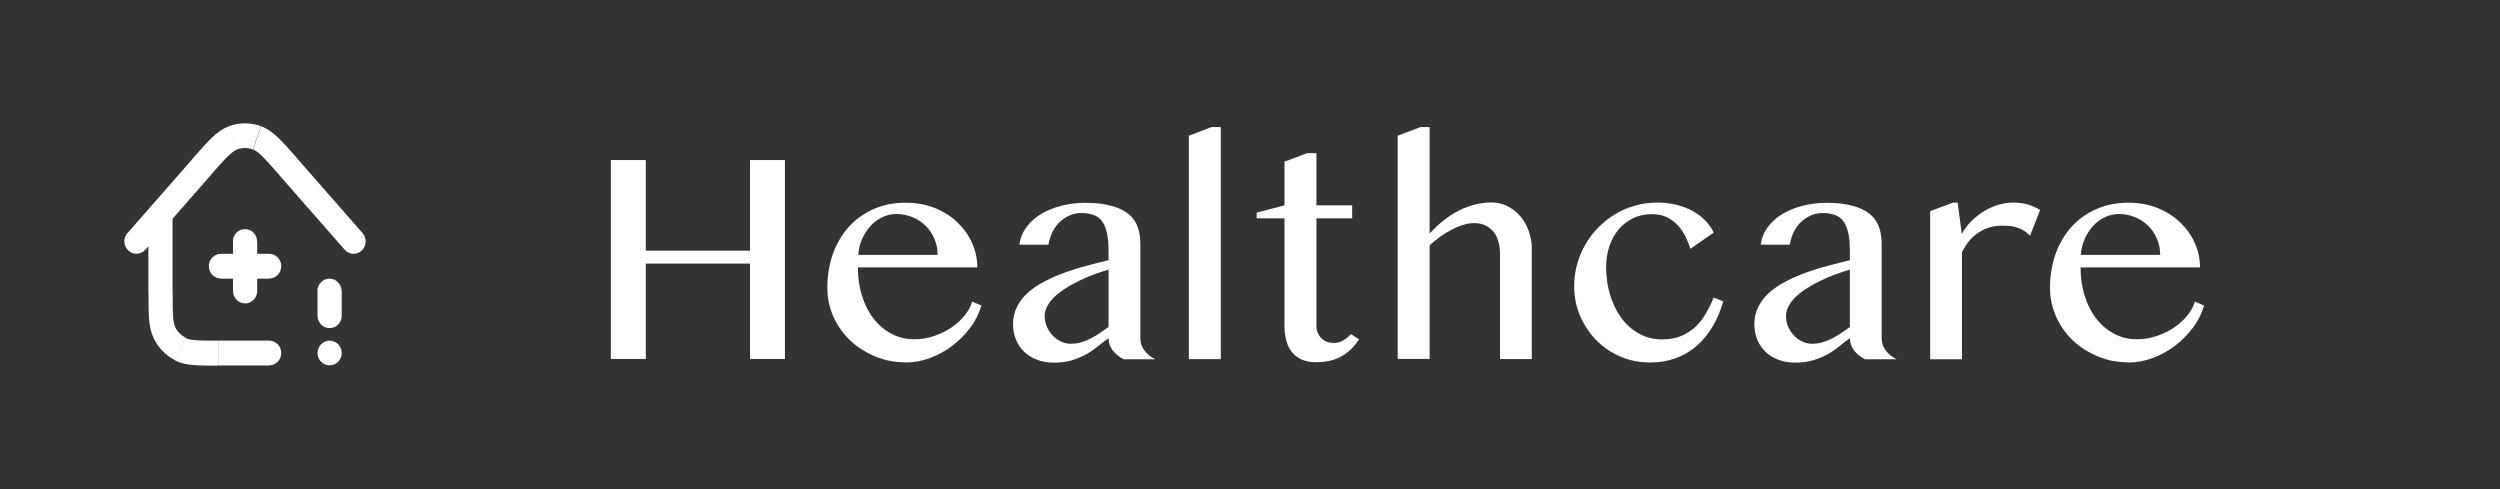 <?xml version="1.0" encoding="UTF-8"?><svg id="k" xmlns="http://www.w3.org/2000/svg" viewBox="0 0 184 36"><rect x="0" y="0" width="184" height="36" fill="#333333" stroke="none"/><path d="M47.53,19.4v7.02h-2.57v-14.64h2.57v6.67h7.67v-6.67h2.57v14.64h-2.57v-7.02h-7.67Z" fill="#fff"/><path d="M66.68,26.67c-.8,0-1.55-.14-2.25-.43-.7-.29-1.32-.68-1.84-1.17-.52-.49-.94-1.07-1.24-1.74-.3-.67-.46-1.38-.46-2.13,0-.91.14-1.74.41-2.51.28-.77.67-1.43,1.17-1.99.51-.56,1.12-1,1.83-1.31.71-.32,1.5-.47,2.38-.47.77,0,1.47.13,2.12.39.65.26,1.2.61,1.66,1.05.46.44.83.94,1.08,1.52.26.57.39,1.17.39,1.8h-8.79c0,.76.1,1.46.31,2.11.2.65.49,1.21.86,1.68.37.47.81.84,1.31,1.1.51.27,1.06.4,1.67.4.51,0,.99-.08,1.46-.24.47-.16.89-.37,1.27-.62.38-.26.7-.55.97-.88.27-.33.46-.67.56-1.03l.68.29c-.17.58-.44,1.13-.82,1.63s-.82.95-1.32,1.33c-.5.38-1.05.68-1.64.9-.59.22-1.19.33-1.8.33ZM69.01,18.76c0-.43-.08-.82-.24-1.19-.16-.37-.37-.69-.65-.96-.28-.27-.6-.48-.97-.63-.37-.15-.76-.23-1.19-.23-.35,0-.69.08-1.01.23-.32.15-.61.36-.86.63-.25.27-.46.59-.63.96-.17.37-.26.77-.29,1.19h5.84Z" fill="#fff"/><path d="M82.69,26.43c-.31-.15-.57-.36-.78-.62-.21-.27-.32-.58-.32-.92-.28.2-.55.4-.81.62-.26.21-.55.41-.86.58-.31.17-.66.31-1.04.43-.38.11-.82.17-1.32.17-.46,0-.88-.07-1.25-.22-.37-.14-.69-.34-.94-.59-.26-.25-.46-.55-.6-.89-.14-.35-.21-.72-.21-1.12,0-.49.1-.92.3-1.31.2-.39.47-.74.82-1.04.35-.31.75-.58,1.22-.82.46-.24.95-.45,1.47-.64.52-.19,1.06-.36,1.61-.5.55-.15,1.09-.28,1.61-.41v-.71c0-.52-.04-.95-.12-1.3-.08-.35-.2-.64-.36-.86-.16-.22-.37-.37-.62-.46-.25-.09-.55-.14-.89-.14s-.63.06-.91.19c-.28.13-.52.29-.73.5s-.38.46-.52.74c-.13.28-.22.58-.27.9h-2.14c.06-.49.24-.92.52-1.3.29-.38.65-.71,1.09-.97.44-.26.93-.46,1.49-.6.56-.14,1.13-.21,1.73-.21.77,0,1.41.07,1.94.22.52.14.94.34,1.26.6.31.26.54.57.67.94.13.37.2.78.2,1.23v6.98c0,.35.11.65.32.92.21.27.47.48.78.62h-2.35ZM81.59,19.84c-.34.1-.69.22-1.05.35-.36.13-.71.28-1.06.45s-.68.34-.99.54c-.31.19-.59.4-.83.62-.24.22-.43.45-.56.7-.14.24-.21.5-.21.76,0,.28.05.54.16.79.11.25.25.46.43.65.18.19.38.34.61.44.23.11.47.16.71.16.26,0,.51-.03.75-.1.24-.07.47-.16.69-.27.22-.11.45-.24.67-.39.22-.15.45-.31.68-.47v-4.22Z" fill="#fff"/><path d="M89.85,26.43h-2.35V9.99l1.67-.64h.68v17.07Z" fill="#fff"/><path d="M96.22,11.27h.67v3.84h2.63v.96h-2.63v7.96c0,.17.03.33.1.47.07.15.15.28.26.39.11.11.24.2.4.26.15.06.32.09.51.09.26,0,.5-.06.71-.19.21-.13.4-.28.56-.46l.59.38c-.32.52-.74.94-1.26,1.24-.51.3-1.15.45-1.91.45-.39,0-.73-.06-1.03-.19-.29-.13-.53-.31-.72-.54-.19-.23-.33-.51-.42-.83-.09-.32-.14-.68-.14-1.07v-7.96h-2.05v-.42l2.05-.54v-3.21l1.67-.63Z" fill="#fff"/><path d="M105.22,17.19c.7-.77,1.44-1.34,2.21-1.72s1.56-.57,2.35-.57c.41,0,.8.09,1.16.27s.67.42.94.73c.27.31.48.67.63,1.09s.23.86.23,1.33v8.11h-2.34v-7.72c0-.75-.18-1.32-.53-1.71-.35-.39-.81-.58-1.36-.58-.25,0-.51.04-.78.12-.28.08-.56.19-.84.34-.28.14-.57.31-.85.51s-.56.42-.82.66v8.37h-2.35V9.99l1.68-.64h.67v7.84Z" fill="#fff"/><path d="M124.4,18.3c-.08-.29-.2-.59-.35-.89-.15-.3-.33-.58-.56-.82-.23-.25-.49-.45-.8-.6-.31-.15-.67-.23-1.08-.23-.53,0-1.01.1-1.43.31-.42.21-.78.49-1.07.84-.29.35-.51.77-.67,1.24-.15.47-.23.97-.23,1.5,0,.72.1,1.4.29,2.05.2.64.47,1.21.83,1.7.36.49.79.87,1.29,1.15.5.28,1.07.43,1.69.43.55,0,1.02-.08,1.42-.25.4-.17.75-.39,1.05-.67.3-.28.55-.61.77-.98.21-.37.41-.76.58-1.18l.7.28c-.2.71-.47,1.34-.81,1.9-.34.56-.74,1.03-1.19,1.42-.46.39-.97.68-1.54.88-.57.2-1.19.3-1.86.3-.78,0-1.5-.15-2.18-.44-.68-.29-1.26-.69-1.76-1.2-.5-.51-.89-1.1-1.19-1.78-.29-.68-.44-1.4-.44-2.18,0-.57.07-1.11.22-1.64.15-.53.35-1.02.62-1.47.26-.46.58-.87.96-1.25s.79-.7,1.24-.97c.45-.27.94-.48,1.46-.62.52-.15,1.06-.22,1.62-.22.47,0,.92.05,1.35.15.43.1.83.25,1.19.44.36.19.68.42.96.7.28.28.49.58.65.92l-1.7,1.18Z" fill="#fff"/><path d="M137.25,26.43c-.31-.15-.57-.36-.78-.62-.21-.27-.32-.58-.32-.92-.28.2-.55.4-.81.62-.26.21-.55.41-.86.58-.31.17-.66.31-1.04.43-.38.11-.82.17-1.32.17-.46,0-.88-.07-1.25-.22-.37-.14-.69-.34-.94-.59-.26-.25-.46-.55-.6-.89-.14-.35-.21-.72-.21-1.12,0-.49.1-.92.3-1.31.2-.39.47-.74.82-1.04.35-.31.75-.58,1.22-.82.46-.24.95-.45,1.47-.64.52-.19,1.06-.36,1.61-.5.55-.15,1.09-.28,1.61-.41v-.71c0-.52-.04-.95-.12-1.3-.08-.35-.2-.64-.36-.86-.16-.22-.37-.37-.62-.46-.25-.09-.55-.14-.89-.14s-.63.06-.91.19c-.28.13-.52.29-.73.5s-.38.46-.52.74c-.13.28-.22.58-.27.9h-2.14c.06-.49.24-.92.52-1.3.29-.38.65-.71,1.09-.97.44-.26.93-.46,1.49-.6.56-.14,1.13-.21,1.73-.21.77,0,1.41.07,1.94.22.52.14.94.34,1.26.6.31.26.54.57.67.94.13.37.2.78.2,1.23v6.98c0,.35.11.65.32.92.21.27.47.48.78.62h-2.35ZM136.15,19.84c-.34.1-.69.22-1.05.35-.36.13-.71.28-1.06.45s-.68.34-.99.54c-.31.19-.59.4-.83.62-.24.22-.43.45-.56.7-.14.24-.21.5-.21.76,0,.28.05.54.16.79.11.25.25.46.43.65.18.19.38.34.61.44.23.11.47.16.71.16.26,0,.51-.03.75-.1.24-.07.47-.16.69-.27.22-.11.45-.24.67-.39.22-.15.45-.31.68-.47v-4.22Z" fill="#fff"/><path d="M143.72,14.91h.36l.31,2.31c.18-.34.41-.65.69-.93.28-.28.58-.52.92-.73s.69-.37,1.06-.48c.37-.11.75-.17,1.13-.17.35,0,.69.04,1.02.13s.65.23.94.42l-.74,1.89c-.15-.16-.31-.29-.48-.39-.17-.1-.34-.18-.52-.23-.18-.06-.36-.09-.54-.1-.18-.01-.37-.02-.55-.02-.29,0-.58.04-.86.12-.28.08-.55.2-.8.36-.25.16-.49.36-.7.61-.21.25-.4.54-.56.87v7.87h-2.34v-10.9l1.67-.62Z" fill="#fff"/><path d="M156.67,26.67c-.8,0-1.55-.14-2.25-.43-.7-.29-1.32-.68-1.84-1.17-.52-.49-.94-1.07-1.24-1.74-.3-.67-.46-1.38-.46-2.13,0-.91.14-1.74.41-2.51.28-.77.67-1.43,1.17-1.99.51-.56,1.12-1,1.83-1.31.71-.32,1.5-.47,2.38-.47.77,0,1.47.13,2.12.39.65.26,1.2.61,1.66,1.05.46.44.83.94,1.08,1.52.26.57.39,1.17.39,1.8h-8.79c0,.76.1,1.46.31,2.11.2.65.49,1.21.86,1.68.37.47.81.84,1.31,1.1.51.27,1.06.4,1.67.4.51,0,.99-.08,1.46-.24.47-.16.89-.37,1.27-.62.38-.26.7-.55.97-.88.27-.33.46-.67.56-1.03l.68.29c-.17.58-.44,1.13-.82,1.63s-.82.95-1.32,1.33c-.5.38-1.05.68-1.64.9-.59.22-1.19.33-1.8.33ZM158.99,18.76c0-.43-.08-.82-.24-1.19-.16-.37-.37-.69-.65-.96-.28-.27-.6-.48-.97-.63-.37-.15-.76-.23-1.19-.23-.35,0-.69.08-1.01.23-.32.15-.61.36-.86.63-.25.27-.46.59-.63.96-.17.37-.26.77-.29,1.19h5.84Z" fill="#fff"/><path d="M25.14,21.42c0-.5-.4-.91-.89-.91s-.89.41-.89.91h1.78ZM23.37,23.24c0,.5.4.91.89.91s.89-.41.89-.91h-1.78ZM24.26,25.07c-.49,0-.89.41-.89.91s.4.91.89.91v-1.83ZM24.26,26.89c.49,0,.89-.41.89-.91s-.4-.91-.89-.91v1.83ZM18.92,17.77c0-.5-.4-.91-.89-.91s-.89.41-.89.91h1.78ZM17.15,21.42c0,.5.4.91.89.91s.89-.41.89-.91h-1.78ZM19.81,20.5c.49,0,.89-.41.89-.91s-.4-.91-.89-.91v1.83ZM16.26,18.68c-.49,0-.89.41-.89.91s.4.91.89.91v-1.83ZM12.7,15.74c0-.5-.4-.91-.89-.91s-.89.41-.89.91h1.78ZM19.81,26.89c.49,0,.89-.41.89-.91s-.4-.91-.89-.91v1.83ZM12.11,24.49l-.79.41h0l.79-.41ZM13.27,25.68l.4-.81h0l-.4.81ZM21.2,12.26l-.66.61h0l.66-.61ZM25.37,18.38c.33.37.89.4,1.25.07.36-.34.39-.91.07-1.29l-1.32,1.22ZM9.38,17.15c-.33.37-.3.95.07,1.29.36.34.93.31,1.25-.07l-1.32-1.22ZM14.86,12.26l.66.61-.66-.61ZM18.91,10.15l-.29.86h0l.29-.86ZM17.16,10.15l.29.86-.29-.86ZM23.37,21.42v1.83h1.78v-1.83h-1.78ZM24.26,26.89h0v-1.83h0v1.83ZM17.15,17.77v3.65h1.78v-3.65h-1.78ZM19.81,18.68h-3.55v1.83h3.55v-1.83ZM12.7,21.6v-5.86h-1.78v5.86h1.78ZM19.81,25.07h-3.73v1.83h3.73v-1.83ZM10.93,21.6c0,.75,0,1.37.04,1.87.04.51.13.98.35,1.43l1.58-.83c-.07-.14-.13-.35-.16-.75-.03-.41-.03-.94-.03-1.72h-1.78ZM16.08,25.07c-.76,0-1.28,0-1.68-.03-.39-.03-.59-.09-.73-.16l-.81,1.63c.43.23.89.32,1.39.36.49.04,1.09.04,1.82.04v-1.83ZM11.31,24.9c.34.69.88,1.25,1.55,1.6l.81-1.63c-.33-.18-.61-.45-.78-.8l-1.58.83ZM20.54,12.87l4.83,5.51,1.32-1.22-4.83-5.51-1.32,1.22ZM10.7,18.38l4.83-5.51-1.32-1.22-4.83,5.51,1.32,1.22ZM21.87,11.65c-.54-.61-.98-1.12-1.37-1.49-.4-.38-.8-.69-1.29-.87l-.58,1.72c.15.06.35.17.66.48.32.31.7.75,1.26,1.38l1.32-1.22ZM15.52,12.87c.56-.64.94-1.07,1.26-1.38.31-.3.51-.42.66-.48l-.58-1.72c-.49.18-.9.49-1.29.87-.39.37-.83.88-1.37,1.49l1.32,1.22ZM19.2,9.28c-.76-.27-1.58-.27-2.34,0l.58,1.72c.38-.14.79-.14,1.17,0l.58-1.72Z" fill="#fff"/></svg>